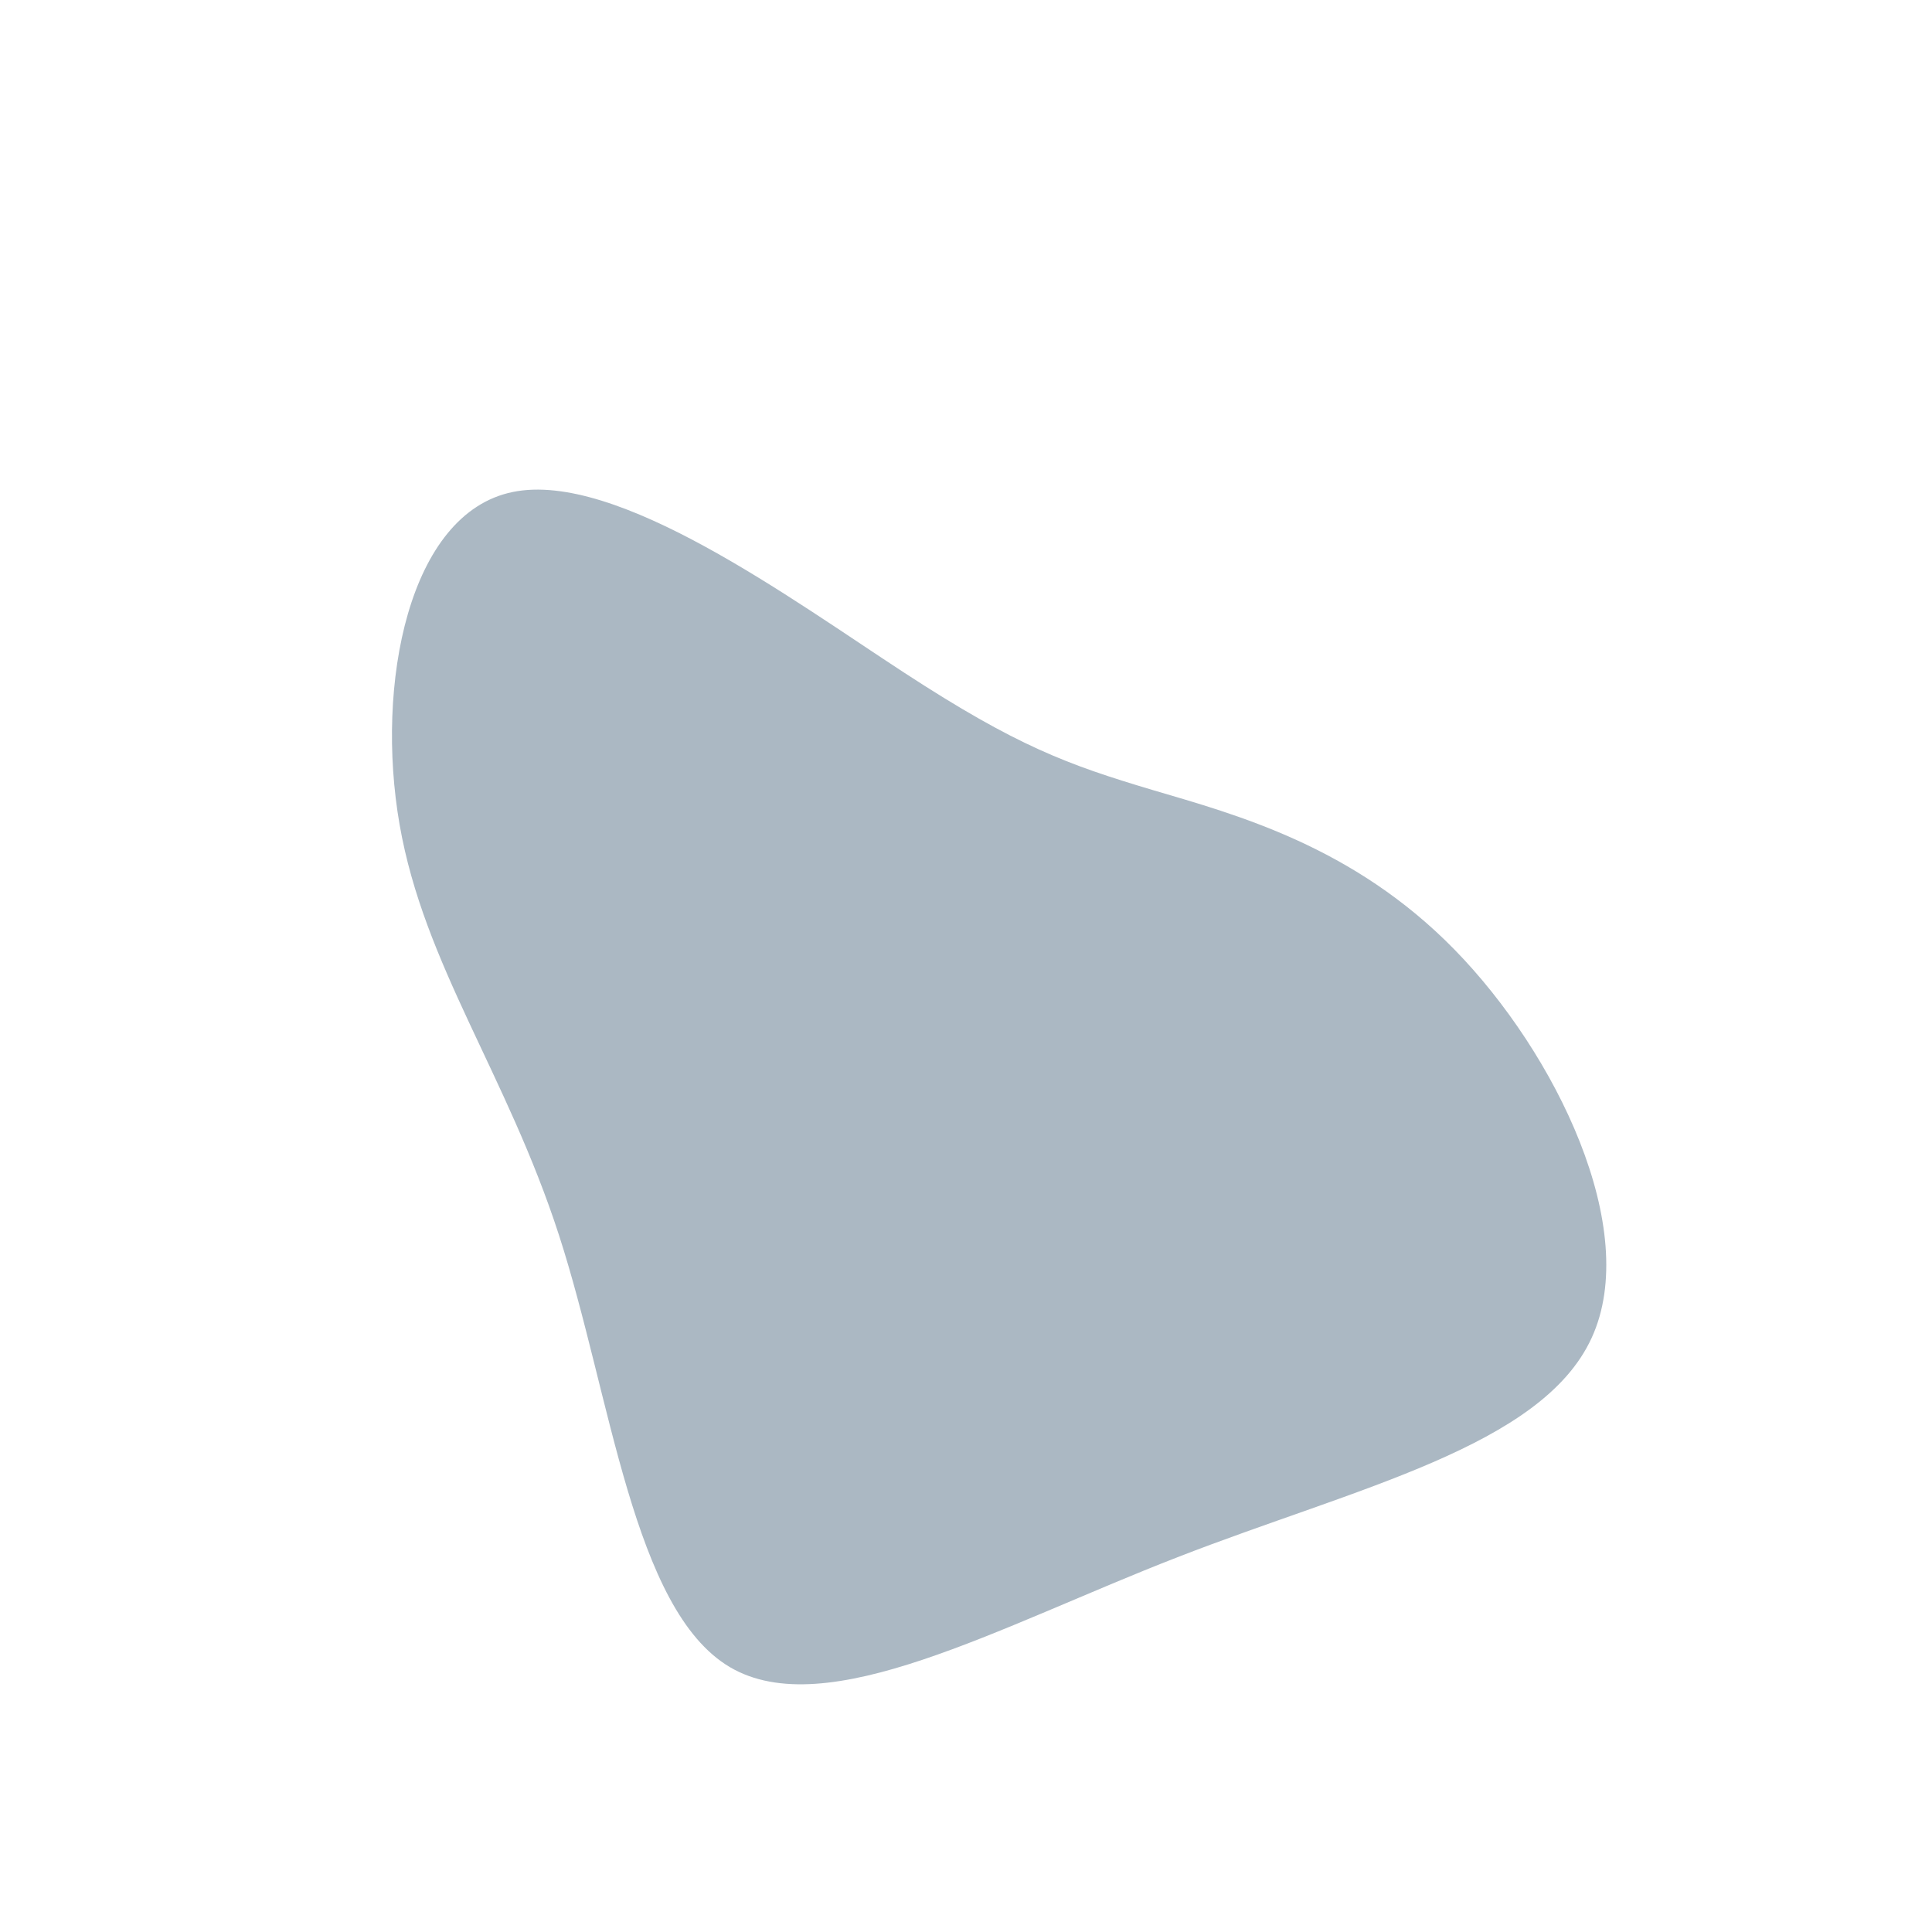 <?xml version="1.0" standalone="no"?>
<svg
  width="600"
  height="600"
  viewBox="0 0 600 600"
  xmlns="http://www.w3.org/2000/svg"
>
  <g transform="translate(300,300)">
    <path d="M57.8,-54.7C83.9,-47,120.2,-37.3,151.7,-5.1C183.2,27.1,209.8,81.8,194.3,115.5C178.8,149.3,121.2,162,65.7,183.6C10.1,205.2,-43.3,235.5,-73.4,217.7C-103.5,199.8,-110.2,133.6,-126.4,83.6C-142.6,33.6,-168.3,-0.3,-175.9,-43.9C-183.5,-87.4,-173.1,-140.6,-140.8,-147.2C-108.4,-153.9,-54.2,-113.9,-19.2,-91.1C15.9,-68.2,31.7,-62.5,57.8,-54.7Z" fill="#abb8c3" />
  </g>
</svg>
    